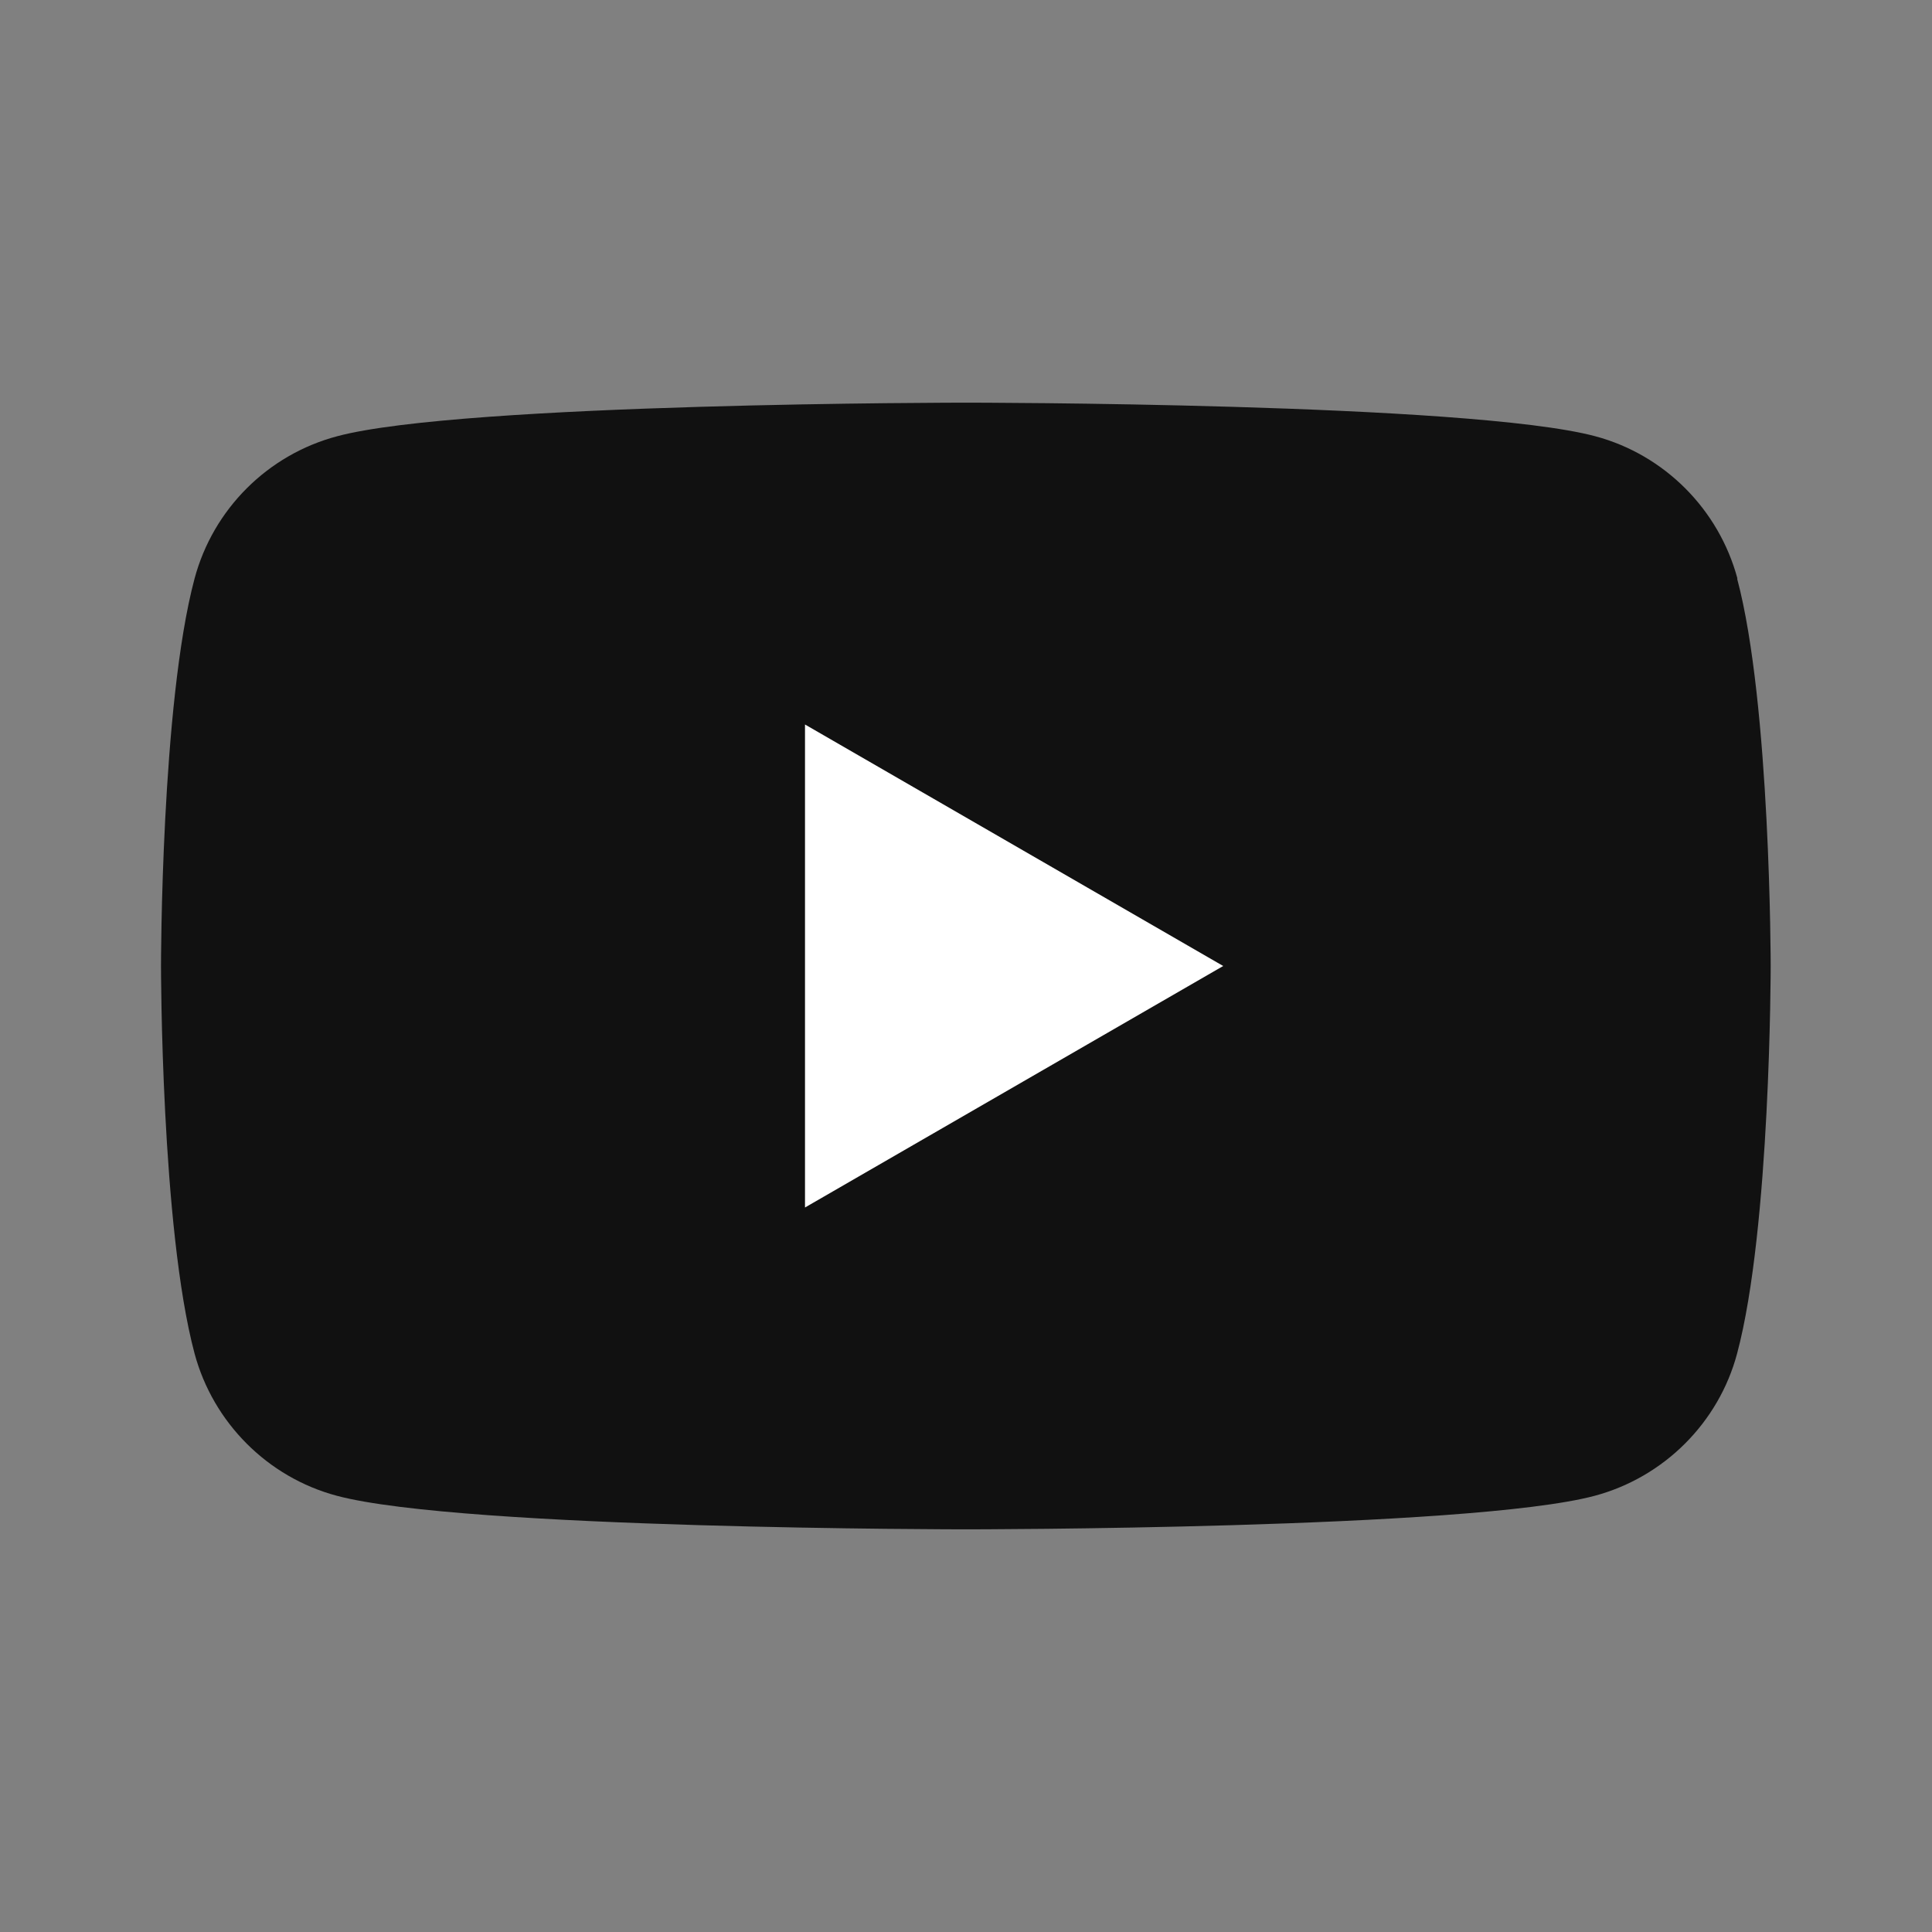 <svg width="24" height="24" viewBox="0 0 24 24" fill="none" xmlns="http://www.w3.org/2000/svg">
<rect x="0" y="0" width="24" height="24" fill="#808080" stroke="none"/>
<g clip-path="url(#clip0_136_739)">
<path d="M21.583 7.187C21.352 6.327 20.675 5.648 19.816 5.419C18.256 5.002 12.002 5.002 12.002 5.002C12.002 5.002 5.748 5.002 4.189 5.419C3.325 5.648 2.648 6.325 2.417 7.187C2 8.746 2 12 2 12C2 12 2 15.254 2.417 16.814C2.648 17.673 3.325 18.352 4.184 18.581C5.744 18.998 11.998 18.998 11.998 18.998C11.998 18.998 18.252 18.998 19.811 18.581C20.671 18.35 21.35 17.673 21.579 16.814C21.996 15.254 21.996 12 21.996 12C21.996 12 21.996 8.746 21.579 7.187H21.583Z" fill="#111111"/>
<path d="M10 15L15.195 12L10 9V15Z" fill="white"/>
</g>
<defs>
<clipPath id="clip0_136_739">
<rect width="20" height="14" fill="white" transform="translate(2 5)"/>
</clipPath>
</defs>
</svg>
